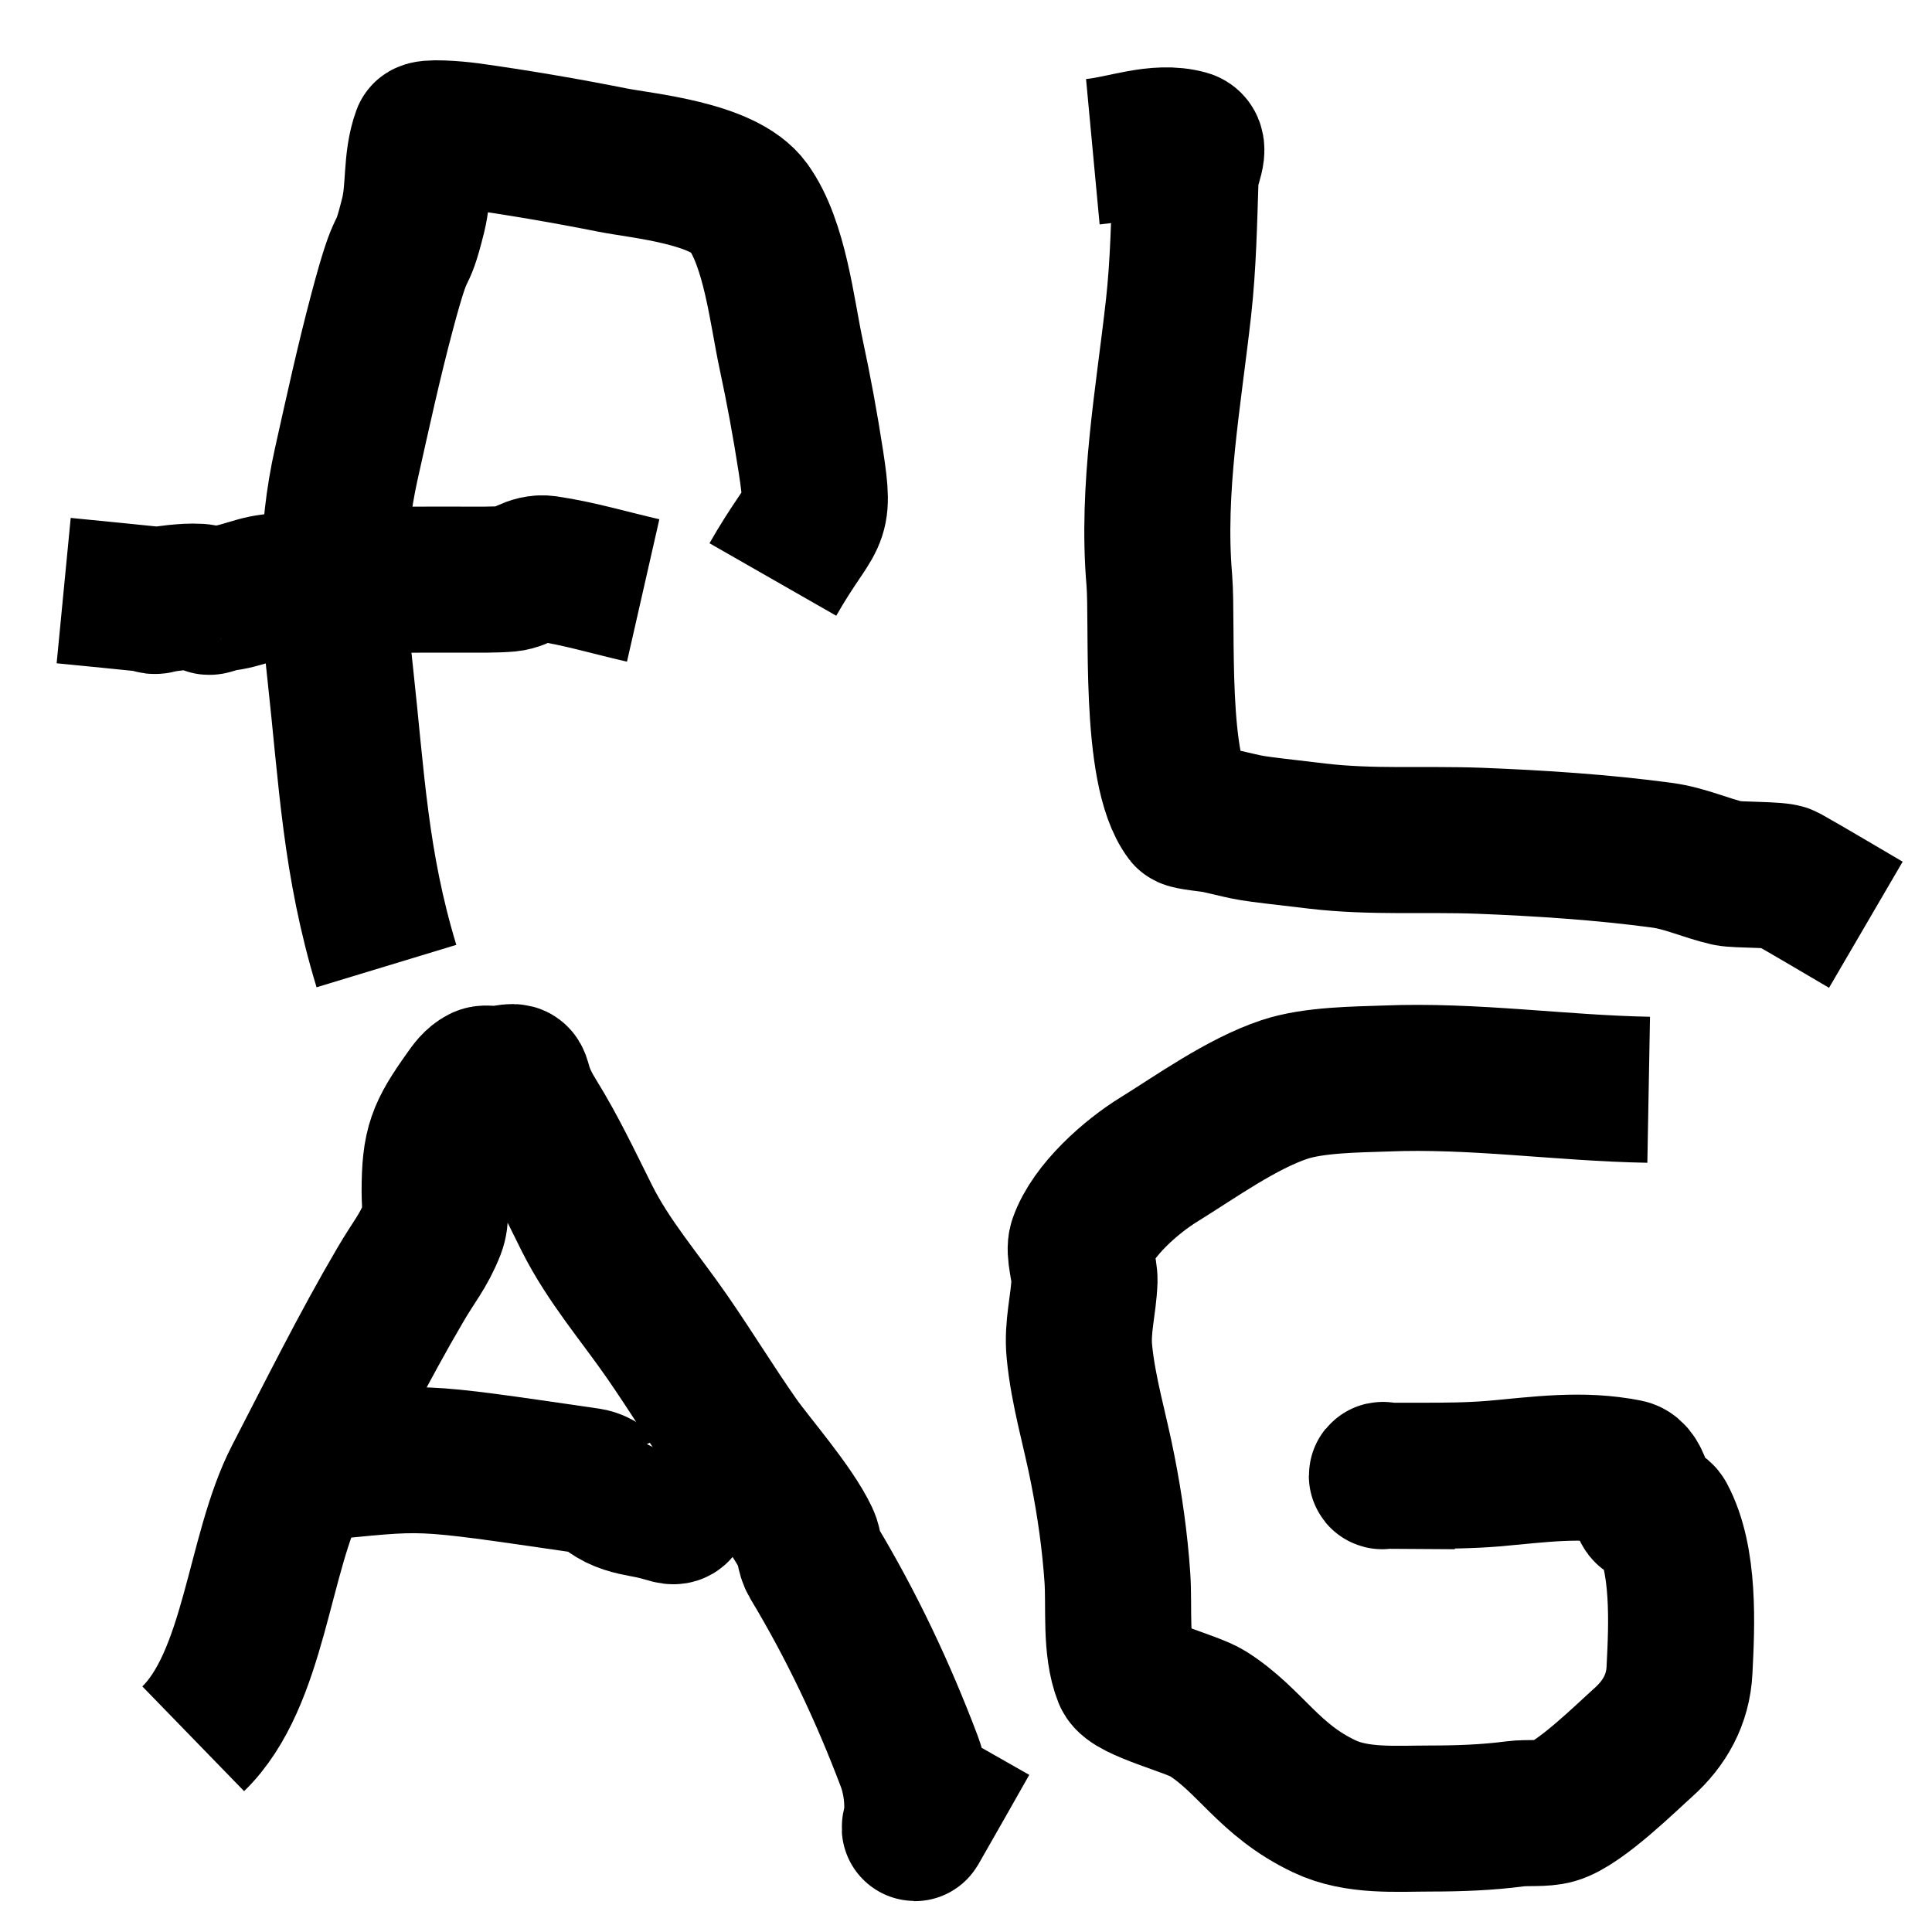 <?xml version="1.0" encoding="UTF-8" standalone="no"?>
<!-- Created with Inkscape (http://www.inkscape.org/) -->

<svg
   width="50"
   height="50"
   viewBox="0 0 13.229 13.229"
   version="1.1"
   id="svg5"
   inkscape:version="1.2.2 (b0a8486541, 2022-12-01)"
   sodipodi:docname="text:flag.svg"
   xmlns:inkscape="http://www.inkscape.org/namespaces/inkscape"
   xmlns:sodipodi="http://sodipodi.sourceforge.net/DTD/sodipodi-0.dtd"
   xmlns="http://www.w3.org/2000/svg"
   xmlns:svg="http://www.w3.org/2000/svg">
  <rect x="0" y="0" width="13.229" height="13.229" fill="#808080" stroke="none"/>
  <sodipodi:namedview
     id="namedview7"
     pagecolor="#ffffff"
     bordercolor="#999999"
     borderopacity="1"
     inkscape:showpageshadow="0"
     inkscape:pageopacity="0"
     inkscape:pagecheckerboard="0"
     inkscape:deskcolor="#d1d1d1"
     inkscape:document-units="mm"
     showgrid="true"
     inkscape:zoom="7.7067702"
     inkscape:cx="23.29121"
     inkscape:cy="24.26438"
     inkscape:window-width="1366"
     inkscape:window-height="731"
     inkscape:window-x="0"
     inkscape:window-y="0"
     inkscape:window-maximized="1"
     inkscape:current-layer="layer1">
    <inkscape:grid
       type="xygrid"
       id="grid132" />
  </sodipodi:namedview>
  <defs
     id="defs2" />
  <g
     inkscape:label="Layer 1"
     inkscape:groupmode="layer"
     id="layer1">
    <rect
       style="fill:#ffffff;stroke:#000000;stroke-width:0;stroke-dasharray:none"
       id="rect483"
       width="13.229"
       height="13.229"
       x="0"
       y="0" />
    <path
       style="fill:none;stroke:#000000;stroke-width:1;stroke-opacity:1"
       d="M 2.646,6.615 C 2.432,5.91 2.409,5.333 2.329,4.605 2.274,4.108 2.262,3.666 2.371,3.177 2.449,2.828 2.525,2.478 2.617,2.133 2.768,1.565 2.736,1.847 2.829,1.474 c 0.045,-0.18 0.016,-0.369 0.081,-0.548 0.009,-0.024 0.201,-0.01 0.299,0.003 0.33,0.046 0.658,0.102 0.985,0.167 0.201,0.04 0.763,0.088 0.929,0.319 0.184,0.255 0.231,0.717 0.294,1.01 0.052,0.242 0.097,0.487 0.135,0.733 0.069,0.449 0.018,0.324 -0.26,0.81"
       id="path22537" />
    <path
       style="fill:none;stroke:#000000;stroke-width:1;stroke-opacity:1"
       d="M 4.404,4.043 C 4.184,3.993 3.966,3.927 3.742,3.894 3.634,3.878 3.577,3.954 3.481,3.963 3.39,3.971 3.263,3.969 3.175,3.969 2.915,3.969 2.627,3.967 2.373,3.978 2.218,3.985 2.066,4.016 1.91,4.016 c -0.14,0 -0.255,0.071 -0.392,0.081 -0.033,0.002 -0.098,0.044 -0.098,0.012 0,-0.038 -0.186,-0.02 -0.213,-0.017 -0.038,0.004 -0.083,0.01 -0.121,0.017 -0.007,0.001 -0.041,-9.789e-4 -0.041,0 0,0.013 0.054,0.001 0.041,0 -0.216,-0.022 -0.433,-0.044 -0.65,-0.065"
       id="path22539" />
    <path
       style="fill:none;stroke:#000000;stroke-width:1;stroke-opacity:1"
       d="M 7.483,1.039 C 7.697,1.019 7.919,0.922 8.126,0.979 c 0.075,0.021 -0.006,0.156 -0.008,0.235 -0.01,0.3 -0.015,0.592 -0.048,0.891 C 8.001,2.723 7.885,3.345 7.938,3.969 7.964,4.286 7.896,5.272 8.129,5.581 c 0.011,0.014 0.17,0.028 0.206,0.036 0.279,0.063 0.142,0.044 0.685,0.108 0.373,0.044 0.737,0.018 1.111,0.032 0.409,0.016 0.843,0.044 1.249,0.099 0.158,0.021 0.298,0.088 0.451,0.123 0.059,0.014 0.351,0.007 0.391,0.03 0.186,0.105 0.369,0.215 0.554,0.323"
       id="path22904" />
    <path
       style="fill:none;stroke:#000000;stroke-width:1;stroke-opacity:1"
       d="M 1.323,11.906 C 1.746,11.495 1.768,10.638 2.035,10.123 2.265,9.679 2.488,9.229 2.741,8.798 2.834,8.638 2.899,8.569 2.961,8.412 c 0.03,-0.077 0.015,-0.17 0.015,-0.252 0,-0.317 0.038,-0.405 0.219,-0.66 0.031,-0.044 0.06,-0.086 0.108,-0.11 0.025,-0.013 0.077,0.005 0.104,0 0.212,-0.036 0.067,-0.027 0.247,0.262 0.139,0.224 0.247,0.454 0.365,0.69 0.148,0.295 0.363,0.542 0.549,0.811 0.162,0.234 0.311,0.478 0.474,0.711 0.111,0.158 0.379,0.461 0.478,0.672 0.025,0.053 0.016,0.102 0.049,0.158 0.262,0.435 0.477,0.89 0.657,1.366 0.036,0.096 0.055,0.208 0.055,0.312 0,0.038 0.002,0.073 -0.01,0.109 -0.004,0.011 -0.011,0.045 -0.005,0.035 0.117,-0.203 0.231,-0.406 0.347,-0.61"
       id="path22906" />
    <path
       style="fill:none;stroke:#000000;stroke-width:1;stroke-opacity:1"
       d="m 2.117,10.054 c 0.83,-0.079 0.678,-0.093 1.912,0.086 0.076,0.011 0.134,0.075 0.203,0.109 0.08,0.039 0.154,0.046 0.238,0.064 0.229,0.051 0.117,0.098 0.294,-0.259"
       id="path22908" />
    <path
       style="fill:none;stroke:#000000;stroke-width:1;stroke-opacity:1"
       d="M 11.289,7.462 C 10.685,7.451 10.091,7.36 9.485,7.385 9.291,7.392 8.996,7.393 8.795,7.46 8.501,7.558 8.187,7.784 7.938,7.938 7.747,8.055 7.483,8.286 7.406,8.507 c -0.022,0.064 0.022,0.192 0.02,0.262 -0.006,0.165 -0.052,0.318 -0.035,0.486 0.026,0.273 0.108,0.539 0.16,0.808 0.048,0.244 0.083,0.49 0.1,0.739 0.014,0.203 -0.016,0.479 0.061,0.672 0.036,0.09 0.448,0.19 0.557,0.259 0.295,0.187 0.417,0.455 0.8,0.636 0.223,0.106 0.492,0.083 0.73,0.083 0.19,0 0.387,-0.007 0.575,-0.032 0.083,-0.011 0.192,0.003 0.272,-0.02 0.17,-0.048 0.499,-0.374 0.605,-0.468 0.148,-0.132 0.239,-0.295 0.249,-0.496 0.016,-0.311 0.037,-0.758 -0.117,-1.044 -0.023,-0.042 -0.094,-0.03 -0.109,-0.049 -0.04,-0.053 -0.053,-0.246 -0.134,-0.262 -0.309,-0.062 -0.601,-0.018 -0.908,0.009 -0.167,0.014 -0.334,0.015 -0.502,0.015 -0.076,0 -0.152,0 -0.228,0 -0.013,0 -0.04,-0.013 -0.04,0 0,0.007 0.013,-4.5e-5 0.02,0 0.161,0.001 0.322,0.002 0.483,0.003"
       id="path22912" />
  </g>
</svg>

